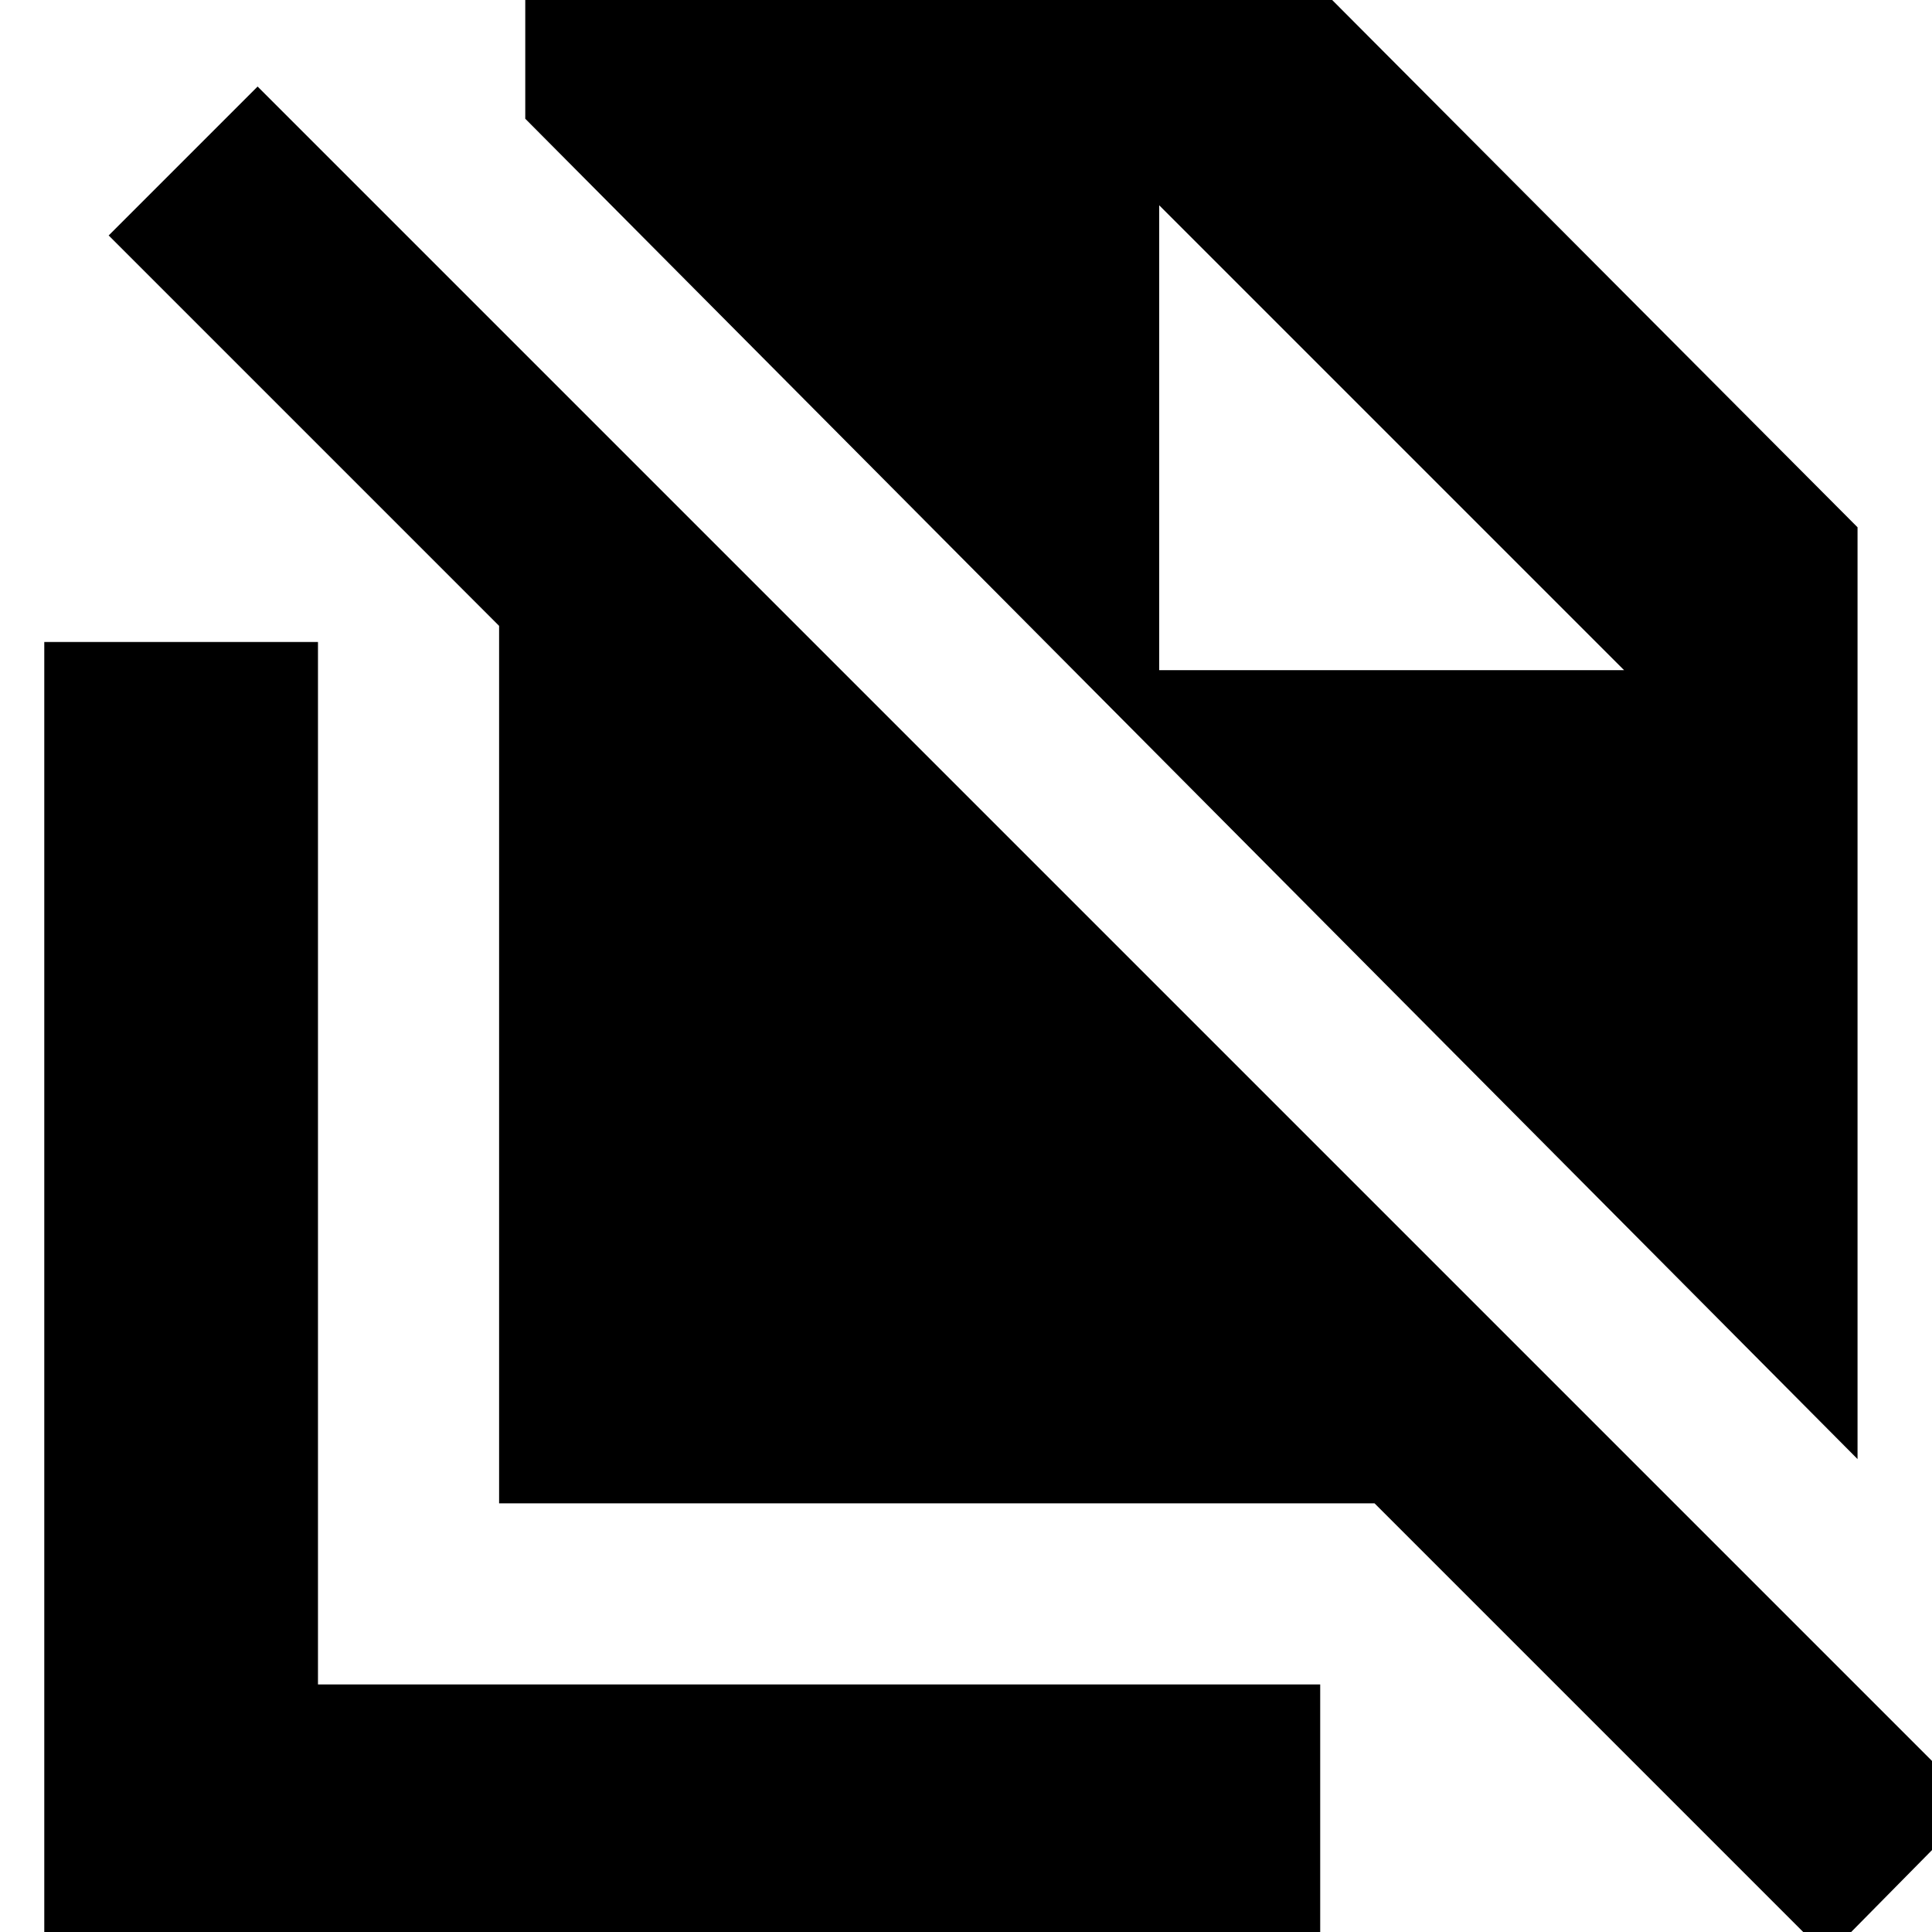 <svg xmlns="http://www.w3.org/2000/svg" height="24" viewBox="0 -960 960 960" width="24"><path d="M923-235 261-901v-73h387l275 276v463ZM908 12 683-213H248v-436L54-843l74-74L982-63l-74 75ZM576-627h231L576-858l231 231-231-231v231ZM22 13v-654h136v518h498V13H22Z"/></svg>